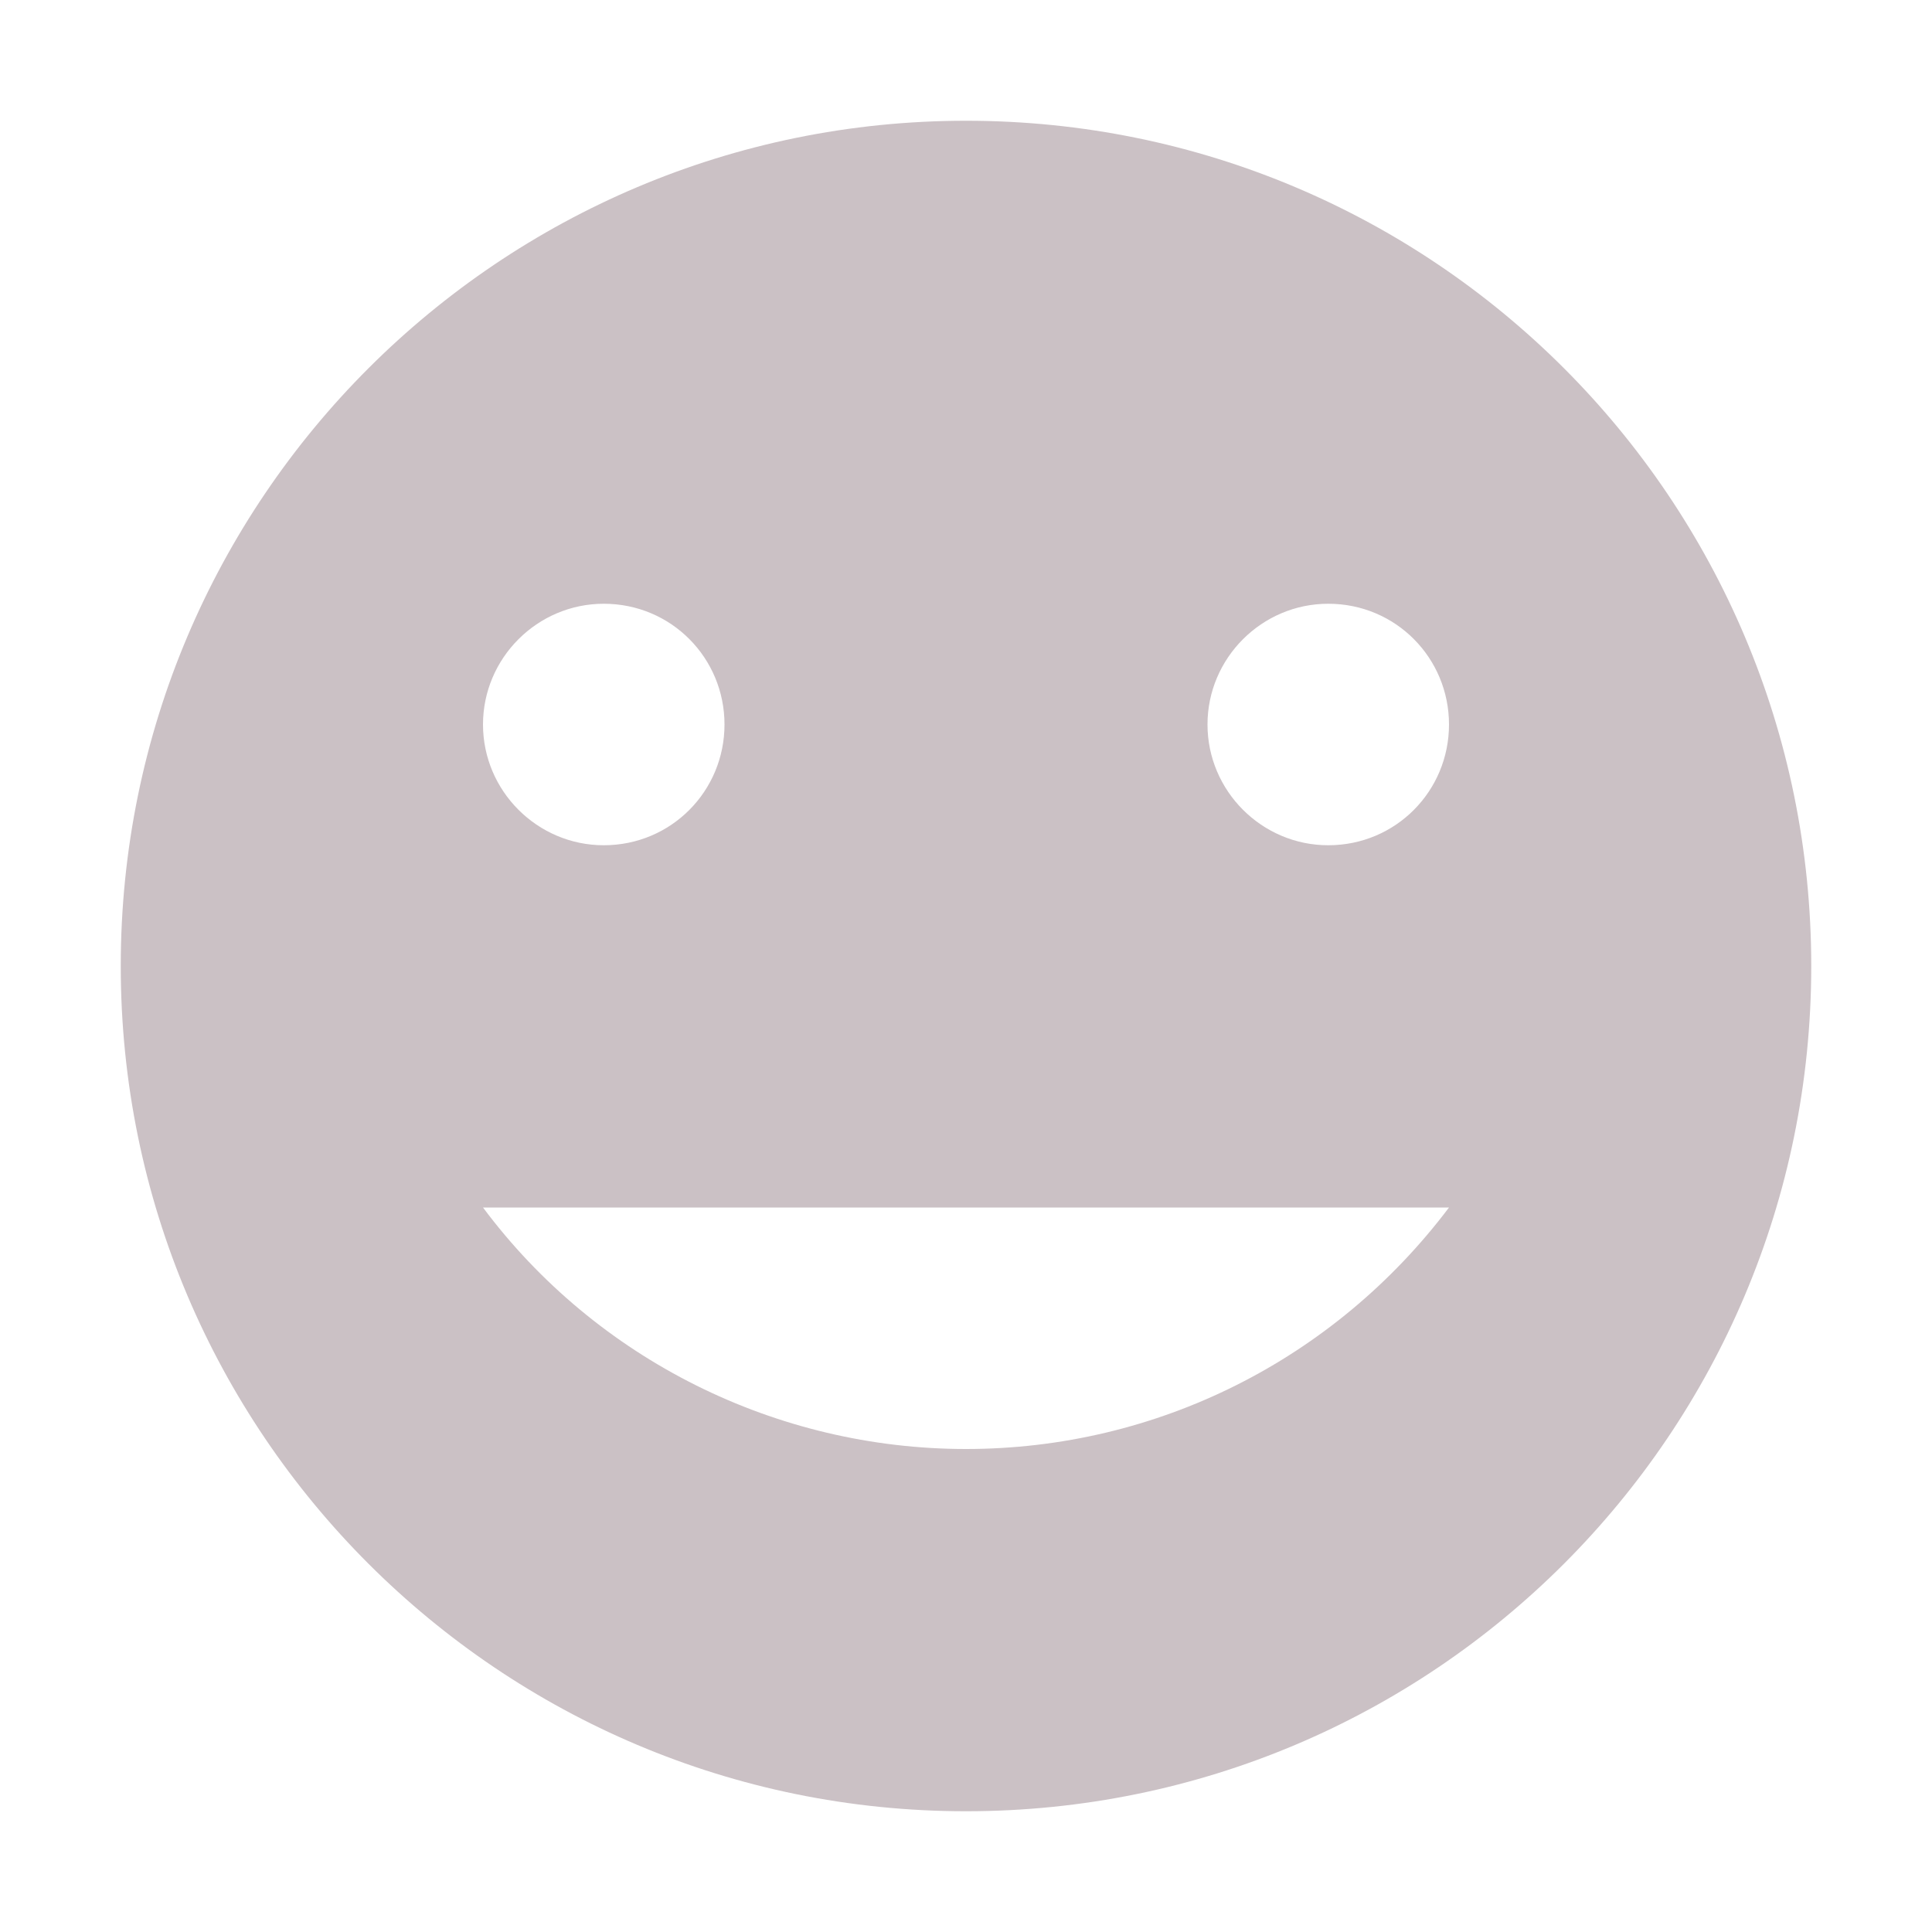 <svg xmlns="http://www.w3.org/2000/svg" width="16" height="16" version="1.1">
 <path style="fill:#cbc1c5" d="M 8,1 C 4.14,1 1,4.13 1,8 1,11.87 4.14,15 8,15 11.87,15 15,11.87 15,8 15,4.13 11.87,1 8,1 Z M 5,5 C 5.56,5 6,5.45 6,6 6,6.55 5.56,7 5,7 4.45,7 4,6.55 4,6 4,5.45 4.45,5 5,5 Z M 11,5 C 11.56,5 12,5.45 12,6 12,6.55 11.56,7 11,7 10.45,7 10,6.55 10,6 10,5.45 10.45,5 11,5 Z M 4,10 H 12 C 11.05,11.26 9.58,12 8,12 6.43,12 4.94,11.26 4,10 Z"/>
</svg>
